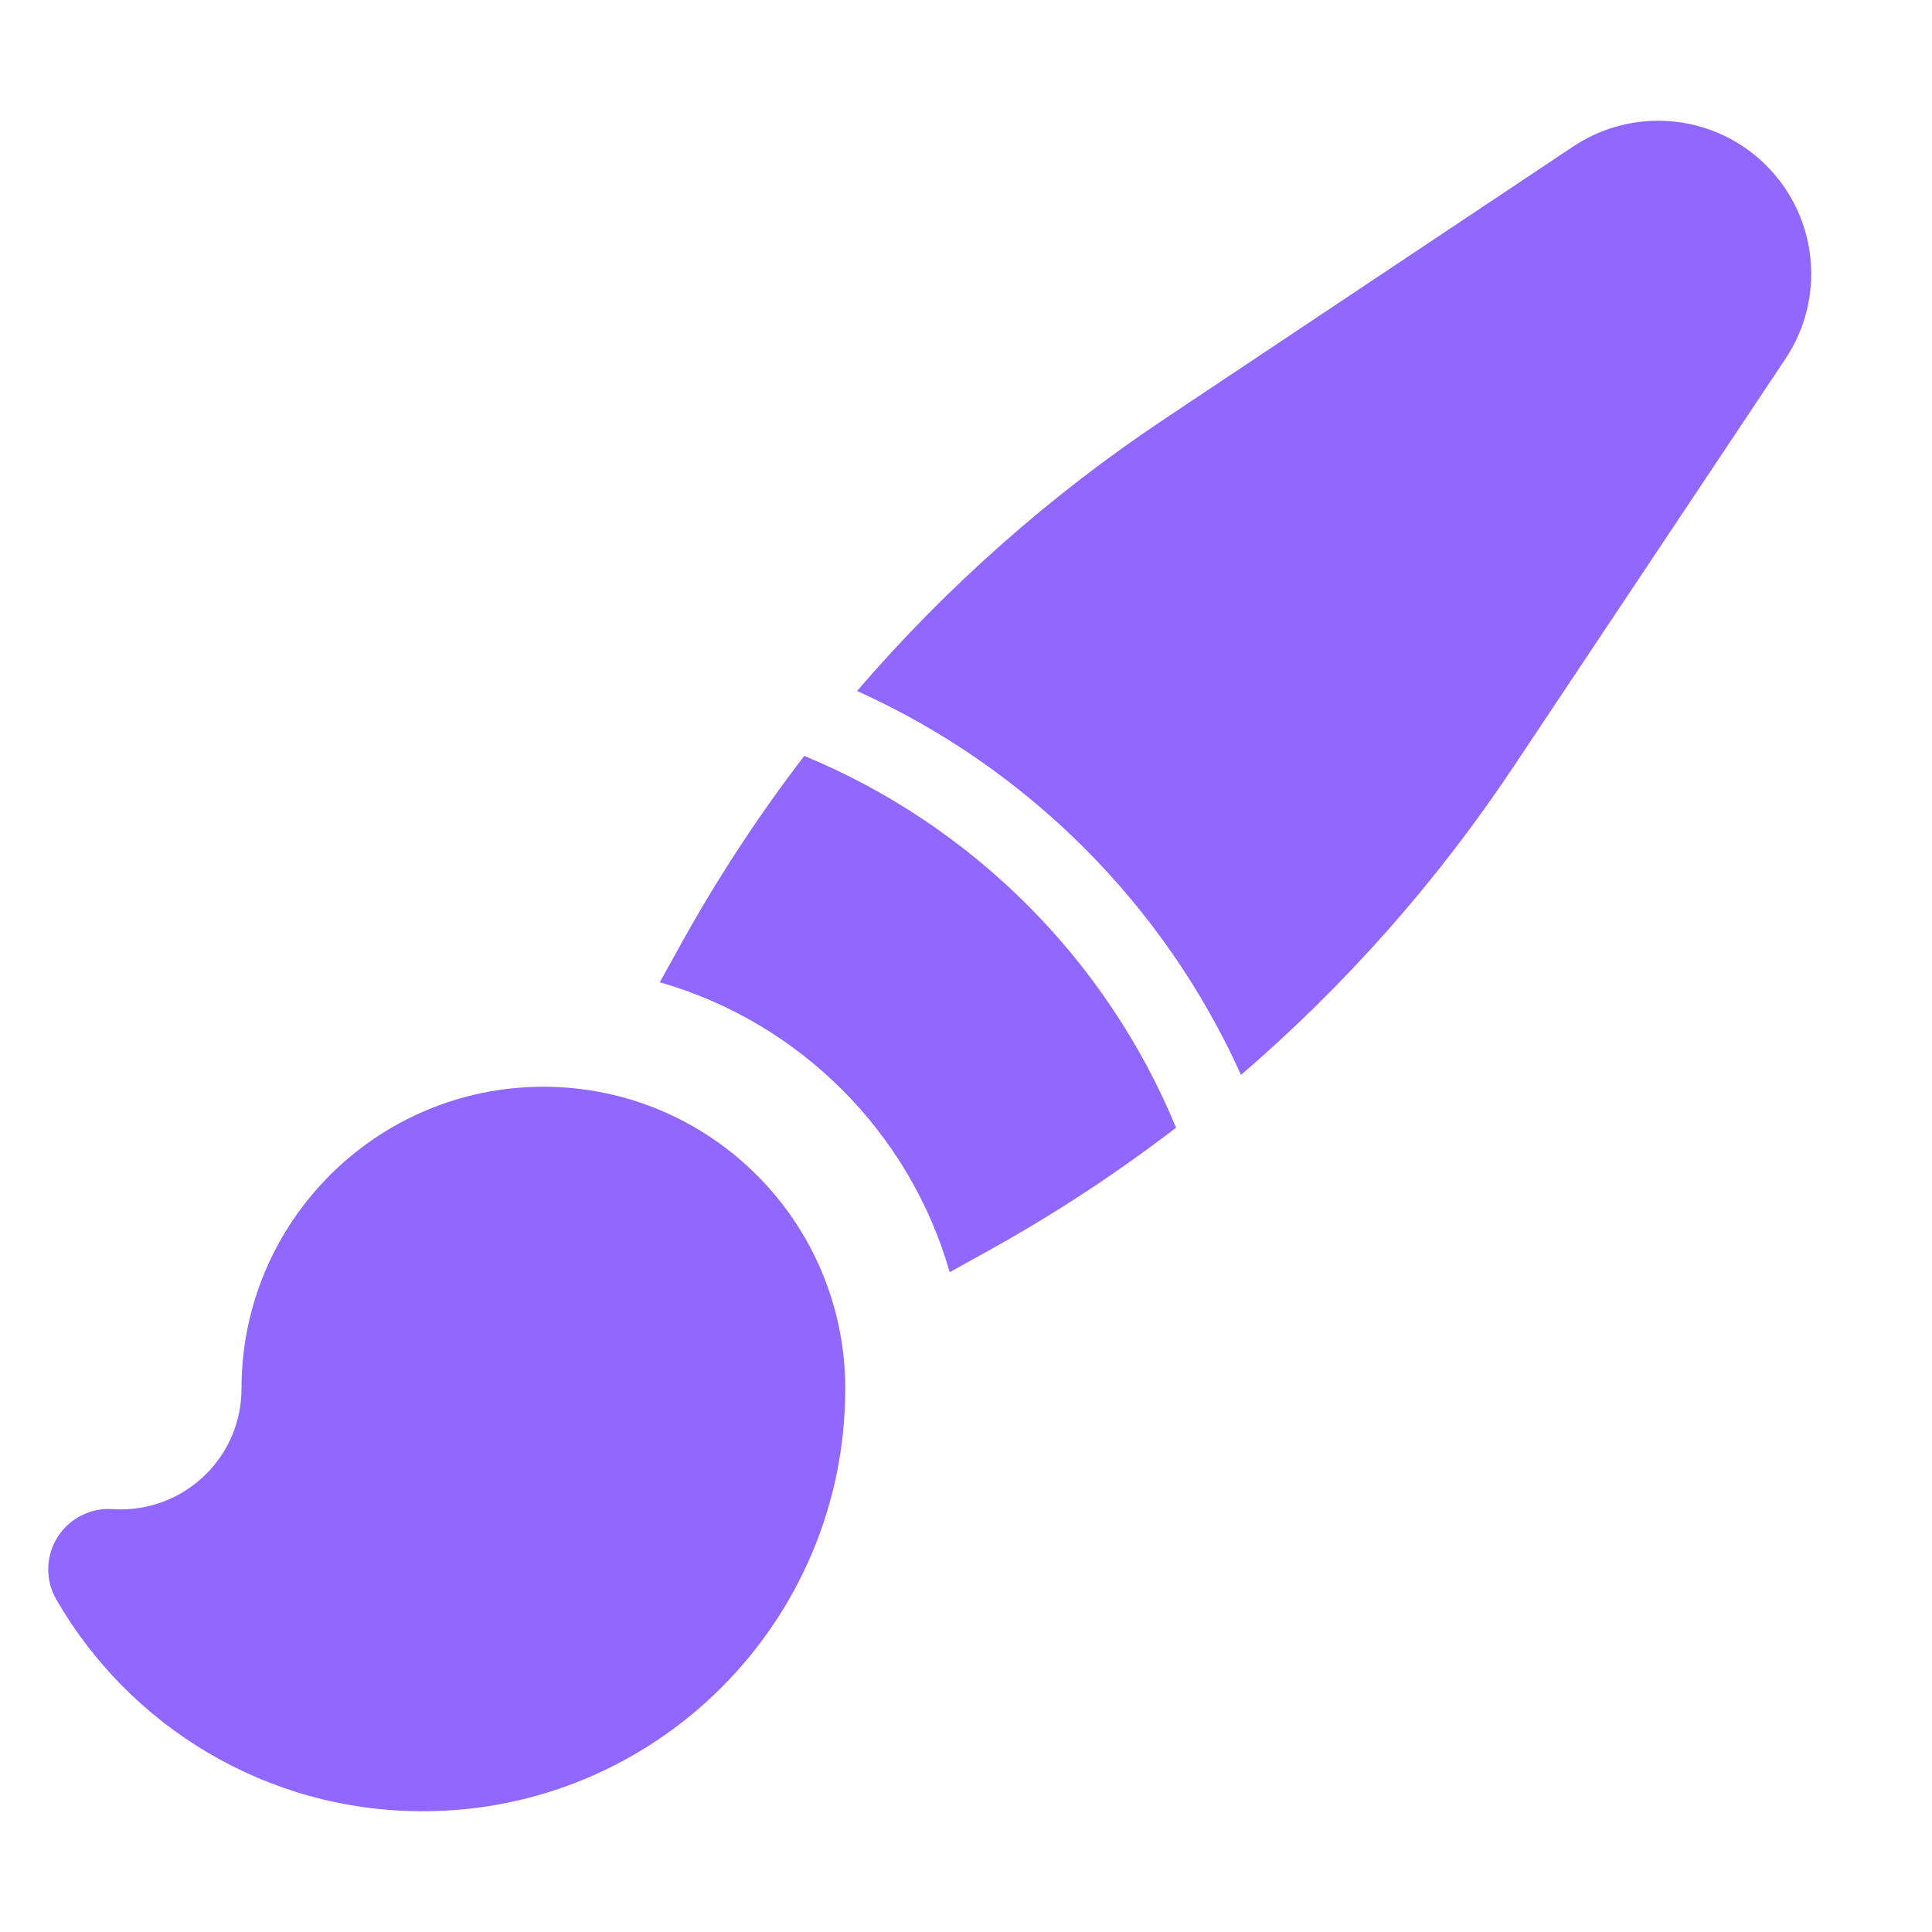 <svg width="48" height="48" viewBox="0 0 48 48" fill="none" xmlns="http://www.w3.org/2000/svg">
<path fill-rule="evenodd" clip-rule="evenodd" d="M41.196 3C40.446 3 39.712 3.222 39.087 3.639L28.929 10.411C26.078 12.311 23.511 14.587 21.293 17.167C25.521 19.071 28.928 22.477 30.832 26.706C33.412 24.488 35.688 21.921 37.588 19.07L44.36 8.912C44.777 8.287 44.999 7.554 44.999 6.803C44.999 4.703 43.297 3 41.196 3ZM24.598 31.05C26.216 30.151 27.76 29.137 29.219 28.017C27.495 23.842 24.157 20.504 19.982 18.78C18.862 20.239 17.848 21.783 16.949 23.401L16.392 24.404C19.865 25.397 22.602 28.134 23.595 31.607L24.598 31.05ZM13.5 27C9.358 27 6 30.358 6 34.5C6 36.157 4.657 37.5 3 37.5C2.932 37.5 2.864 37.498 2.797 37.493C2.245 37.457 1.717 37.727 1.425 38.197C1.132 38.667 1.122 39.26 1.399 39.739C3.21 42.88 6.607 45 10.5 45C16.299 45 21 40.299 21 34.5C21 30.358 17.642 27 13.5 27Z" fill="#9067FF"/>
</svg>
